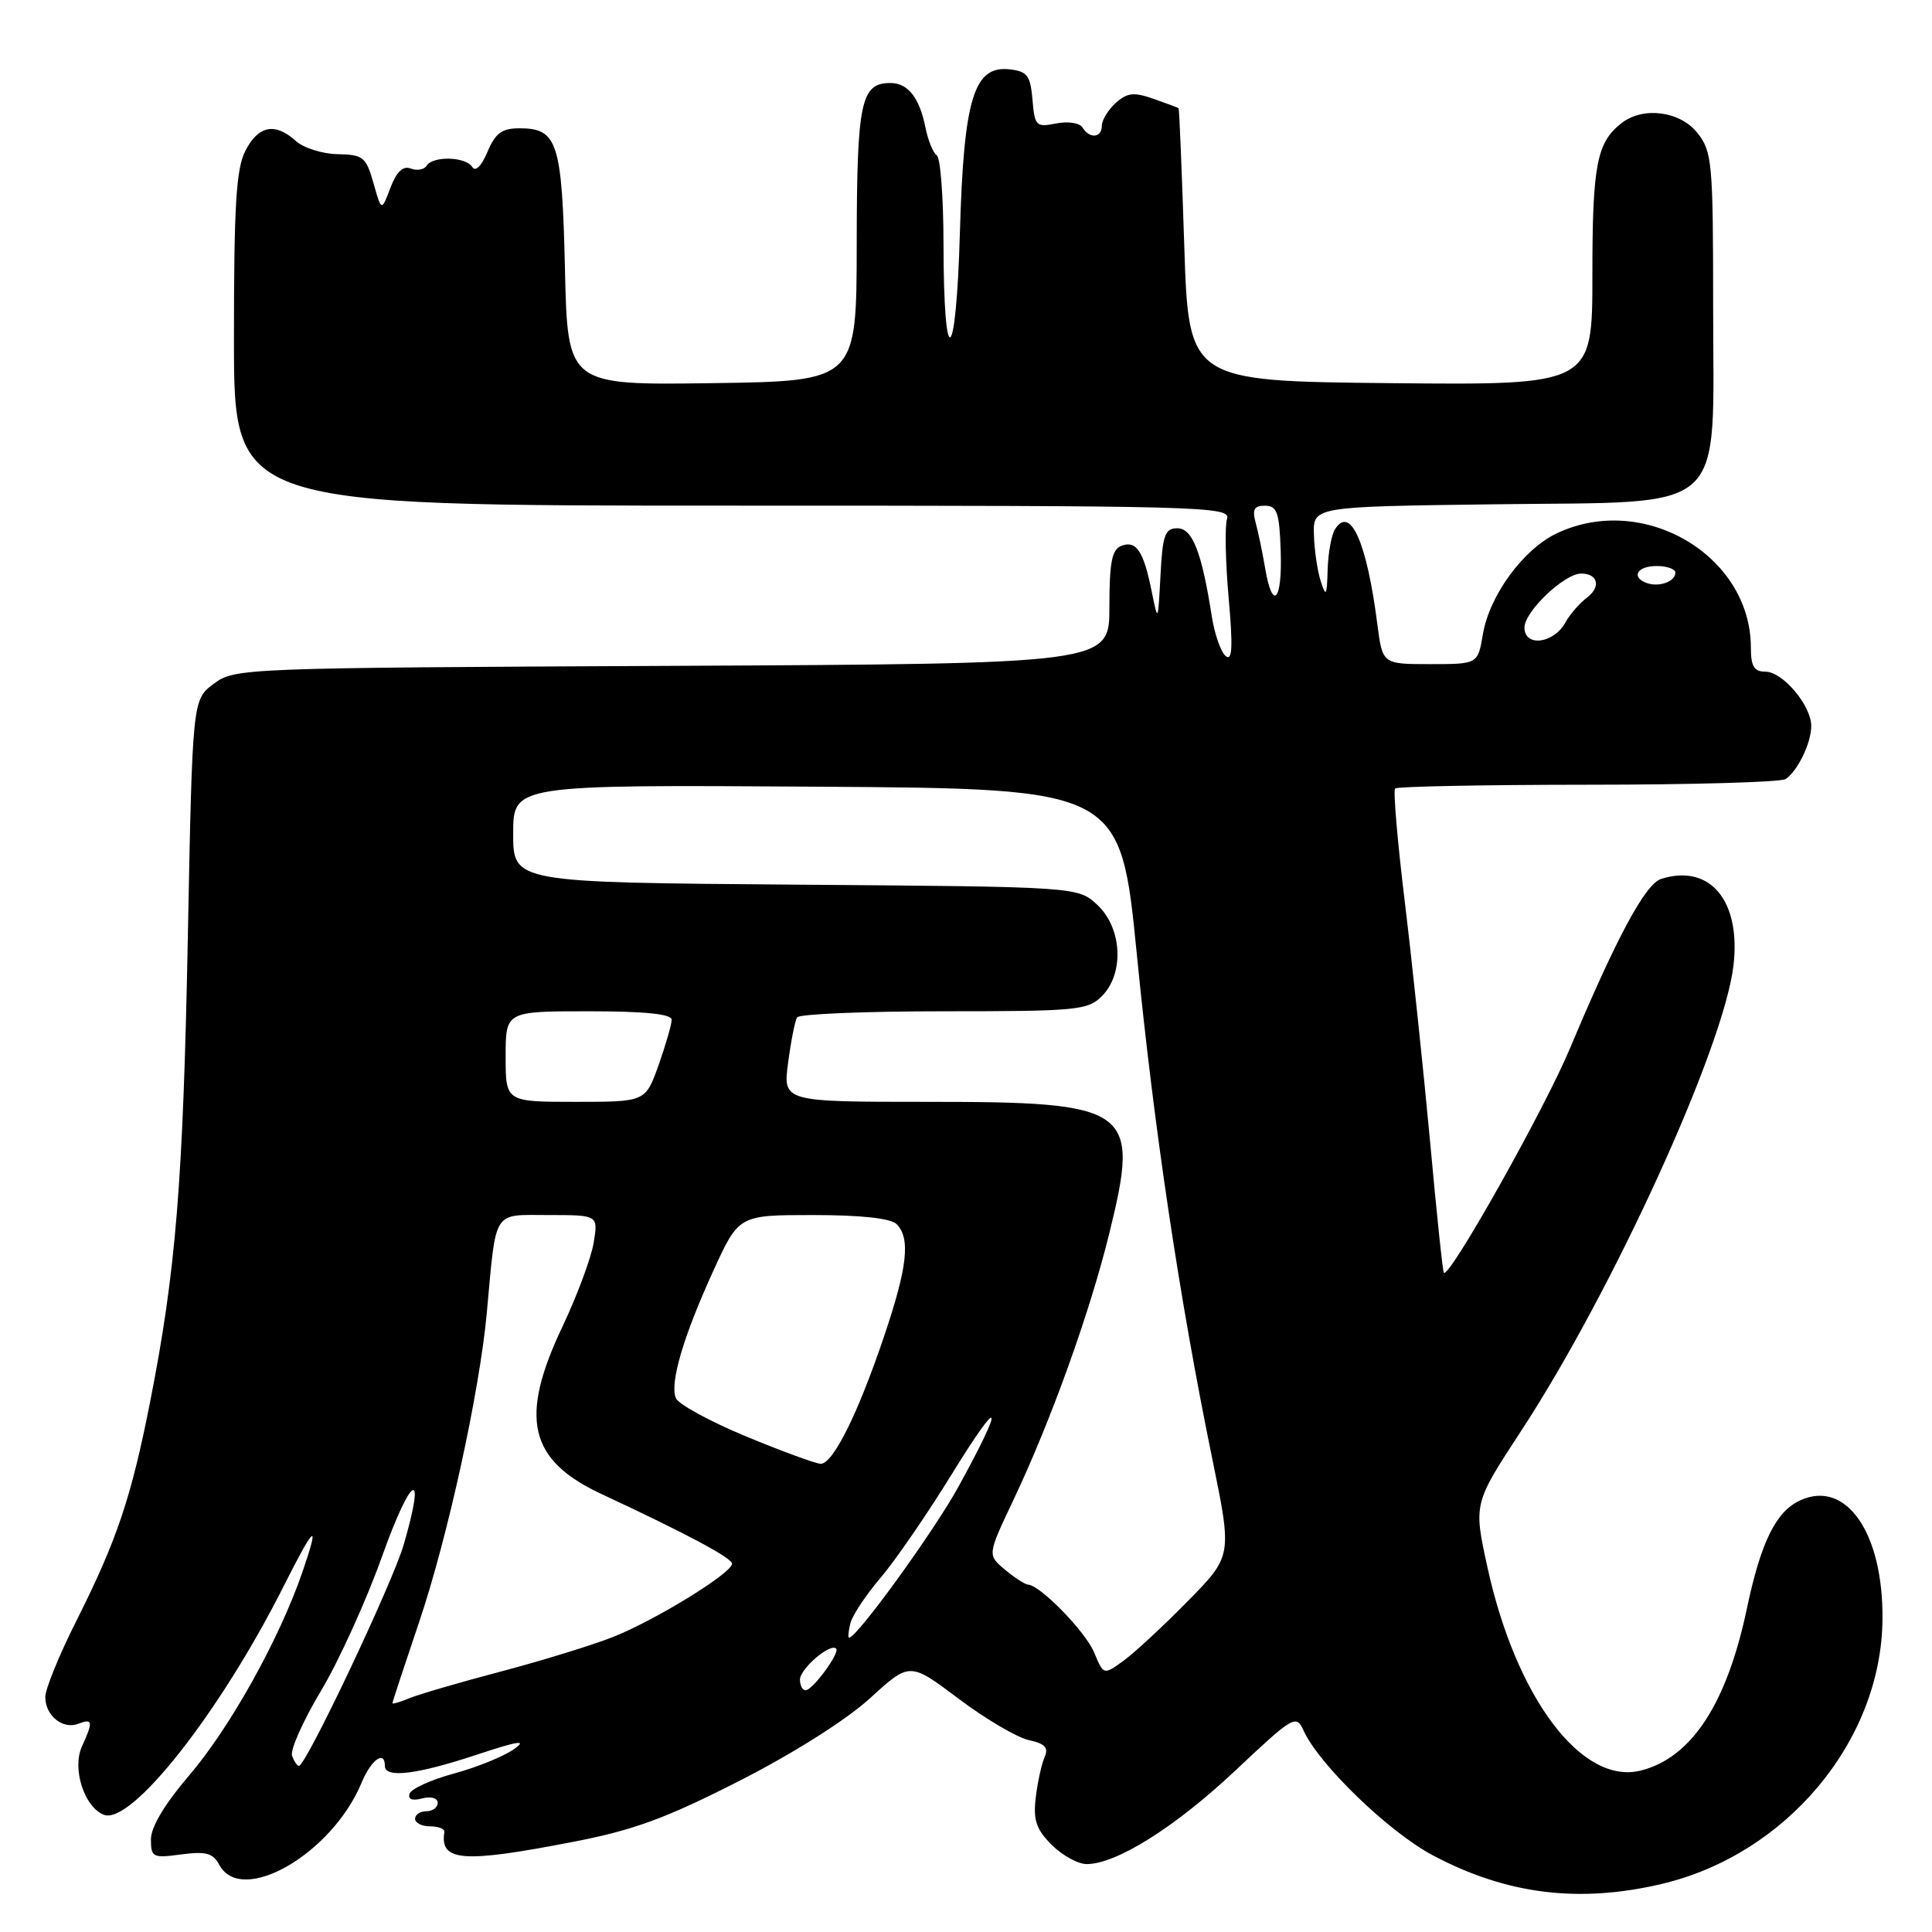 <?xml version="1.0" encoding="UTF-8" standalone="no"?>
<!DOCTYPE svg PUBLIC "-//W3C//DTD SVG 1.1//EN" "http://www.w3.org/Graphics/SVG/1.1/DTD/svg11.dtd" >
<svg xmlns="http://www.w3.org/2000/svg" xmlns:xlink="http://www.w3.org/1999/xlink" version="1.1" viewBox="0 0 256 256">
 <g >
 <path fill="currentColor"
d=" M 220.15 249.64 C 236.73 245.74 249.31 230.66 249.44 214.54 C 249.54 203.11 244.63 196.02 238.55 198.80 C 235.33 200.26 233.33 204.32 231.48 213.10 C 228.82 225.76 224.13 232.93 217.40 234.61 C 209.61 236.57 200.87 224.98 197.09 207.65 C 195.25 199.24 195.25 199.24 201.54 189.63 C 213.67 171.10 228.40 138.84 229.69 127.97 C 230.71 119.36 226.59 114.41 220.11 116.46 C 218.01 117.13 214.19 124.23 208.02 138.94 C 204.61 147.07 192.06 169.39 191.32 168.65 C 191.17 168.51 190.36 160.77 189.51 151.45 C 188.65 142.13 187.15 127.85 186.17 119.73 C 185.18 111.60 184.59 104.74 184.86 104.48 C 185.12 104.21 196.62 103.99 210.42 103.98 C 224.21 103.98 236.00 103.64 236.60 103.23 C 238.20 102.17 240.00 98.44 240.00 96.20 C 240.00 93.48 236.22 89.00 233.93 89.00 C 232.43 89.00 232.00 88.29 232.00 85.82 C 232.00 73.60 217.77 65.22 206.28 70.67 C 201.84 72.78 197.36 78.89 196.49 84.04 C 195.82 88.00 195.82 88.00 189.51 88.00 C 183.19 88.00 183.19 88.00 182.51 82.75 C 181.11 71.82 178.93 66.92 176.90 70.12 C 176.42 70.88 175.98 73.30 175.92 75.50 C 175.82 78.99 175.70 79.18 175.00 77.00 C 174.56 75.62 174.15 72.84 174.10 70.82 C 174.00 67.13 174.00 67.13 198.09 66.82 C 229.42 66.41 227.00 68.60 227.00 40.58 C 227.00 21.55 226.87 20.10 224.93 17.63 C 222.65 14.74 217.78 14.08 214.91 16.28 C 211.57 18.85 211.00 21.81 211.00 36.45 C 211.00 51.03 211.00 51.03 184.25 50.77 C 157.50 50.50 157.50 50.50 156.92 32.50 C 156.60 22.60 156.26 14.43 156.17 14.35 C 156.08 14.26 154.58 13.70 152.83 13.09 C 150.23 12.18 149.35 12.28 147.83 13.65 C 146.83 14.56 146.00 15.92 146.00 16.65 C 146.00 18.28 144.38 18.43 143.44 16.90 C 143.06 16.28 141.52 16.05 139.94 16.36 C 137.28 16.89 137.10 16.70 136.81 13.21 C 136.54 10.02 136.12 9.46 133.81 9.19 C 129.04 8.64 127.70 13.03 127.19 30.86 C 126.69 48.50 125.04 49.60 125.02 32.31 C 125.01 26.15 124.61 20.88 124.13 20.58 C 123.65 20.28 122.97 18.61 122.62 16.87 C 121.84 12.95 120.30 11.00 118.00 11.00 C 114.06 11.00 113.54 13.45 113.52 32.38 C 113.50 50.50 113.50 50.50 94.36 50.77 C 75.21 51.04 75.21 51.04 74.86 35.67 C 74.47 18.81 73.88 17.00 68.83 17.00 C 66.50 17.00 65.64 17.64 64.59 20.13 C 63.80 22.01 63.00 22.80 62.58 22.13 C 61.73 20.75 57.35 20.63 56.53 21.96 C 56.20 22.48 55.26 22.65 54.43 22.33 C 53.39 21.94 52.55 22.74 51.73 24.89 C 50.55 28.03 50.55 28.03 49.49 24.27 C 48.51 20.81 48.13 20.49 44.74 20.43 C 42.71 20.39 40.22 19.60 39.20 18.68 C 36.46 16.20 34.24 16.63 32.53 19.95 C 31.29 22.33 31.00 27.14 31.00 44.95 C 31.00 67.00 31.00 67.00 97.07 67.00 C 159.53 67.00 163.10 67.10 162.59 68.75 C 162.28 69.71 162.38 74.41 162.80 79.20 C 163.38 85.76 163.29 87.65 162.41 86.93 C 161.77 86.40 160.95 84.06 160.58 81.73 C 159.23 73.12 158.01 70.00 156.01 70.00 C 154.36 70.00 154.05 70.87 153.77 76.25 C 153.44 82.48 153.44 82.48 152.61 78.39 C 151.54 73.04 150.57 71.57 148.60 72.32 C 147.33 72.81 147.00 74.48 147.00 80.45 C 147.00 87.95 147.00 87.95 89.07 88.23 C 31.95 88.50 31.11 88.53 28.32 90.61 C 25.50 92.71 25.50 92.71 24.89 124.11 C 24.26 156.73 23.31 168.41 19.88 185.81 C 17.39 198.43 15.49 204.09 10.14 214.73 C 7.86 219.25 6.00 223.81 6.00 224.86 C 6.00 227.33 8.31 229.20 10.37 228.41 C 12.30 227.67 12.37 228.09 10.86 231.41 C 9.52 234.35 11.16 239.46 13.77 240.47 C 17.39 241.86 29.16 226.90 37.56 210.23 C 41.72 201.96 42.44 201.41 40.07 208.31 C 37.00 217.23 30.45 228.98 25.00 235.33 C 21.83 239.03 20.00 242.10 20.00 243.71 C 20.00 246.11 20.24 246.23 24.01 245.72 C 27.28 245.29 28.22 245.54 29.05 247.09 C 31.99 252.59 44.00 245.66 47.92 236.20 C 49.18 233.16 51.00 231.86 51.00 234.00 C 51.00 235.65 55.22 235.14 63.07 232.54 C 68.75 230.66 69.93 230.49 68.08 231.79 C 66.75 232.73 63.18 234.18 60.16 235.00 C 57.13 235.82 54.48 237.03 54.27 237.67 C 54.03 238.42 54.64 238.65 55.94 238.30 C 57.11 238.00 58.00 238.25 58.00 238.88 C 58.00 239.50 57.33 240.00 56.50 240.00 C 55.67 240.00 55.00 240.45 55.00 241.00 C 55.00 241.55 55.90 242.00 57.00 242.00 C 58.10 242.00 58.95 242.34 58.88 242.75 C 58.26 246.67 61.28 246.90 75.91 244.06 C 83.96 242.51 88.24 240.93 97.96 235.98 C 105.18 232.30 112.14 227.89 115.29 225.02 C 120.54 220.22 120.54 220.22 127.01 225.08 C 130.56 227.76 134.75 230.22 136.31 230.57 C 138.48 231.04 138.97 231.58 138.41 232.84 C 138.01 233.76 137.48 236.16 137.24 238.20 C 136.89 241.17 137.30 242.39 139.35 244.45 C 140.76 245.85 142.84 247.00 143.99 247.00 C 147.93 247.00 155.74 242.09 163.71 234.59 C 171.42 227.33 171.75 227.15 172.74 229.33 C 174.78 233.81 184.01 242.73 189.82 245.82 C 199.56 251.01 209.17 252.22 220.15 249.64 Z  M 38.70 232.66 C 38.42 231.92 40.13 228.07 42.50 224.10 C 44.88 220.14 48.54 212.08 50.64 206.19 C 54.51 195.35 56.52 194.27 53.50 204.66 C 52.01 209.78 40.54 234.00 39.60 234.00 C 39.39 234.00 38.98 233.40 38.70 232.66 Z  M 52.00 225.68 C 52.00 225.52 53.59 220.69 55.53 214.95 C 59.32 203.73 63.52 184.55 64.50 174.00 C 65.78 160.06 65.19 161.00 72.68 161.00 C 79.26 161.00 79.26 161.00 78.67 164.65 C 78.34 166.66 76.48 171.66 74.54 175.76 C 68.76 187.92 70.06 193.48 79.73 197.98 C 90.97 203.22 97.00 206.44 97.00 207.20 C 97.00 208.44 86.80 214.71 81.20 216.92 C 78.49 217.99 71.83 220.04 66.39 221.48 C 60.95 222.91 55.49 224.51 54.25 225.02 C 53.01 225.54 52.00 225.83 52.00 225.68 Z  M 106.00 222.56 C 106.00 221.12 110.01 217.68 110.79 218.45 C 111.33 218.99 107.71 223.93 106.75 223.97 C 106.34 223.99 106.00 223.35 106.00 222.56 Z  M 144.99 218.98 C 143.84 216.21 137.84 210.04 136.22 209.97 C 135.82 209.95 134.45 209.06 133.16 207.99 C 130.83 206.04 130.83 206.04 134.28 198.76 C 139.24 188.31 144.41 173.93 147.01 163.34 C 151.07 146.81 149.95 146.00 122.92 146.00 C 103.74 146.00 103.74 146.00 104.43 140.81 C 104.81 137.95 105.34 135.25 105.62 134.81 C 105.89 134.36 114.64 134.00 125.06 134.00 C 142.67 134.00 144.14 133.86 146.00 132.00 C 148.99 129.01 148.70 123.00 145.42 119.92 C 142.84 117.50 142.84 117.50 105.42 117.22 C 68.00 116.93 68.00 116.93 68.00 110.45 C 68.00 103.98 68.00 103.98 108.23 104.24 C 148.46 104.50 148.46 104.50 150.64 126.50 C 152.94 149.75 156.29 172.13 160.64 193.33 C 163.27 206.17 163.27 206.17 157.39 212.16 C 154.15 215.46 150.31 219.01 148.87 220.06 C 146.23 221.97 146.23 221.97 144.99 218.98 Z  M 112.69 215.06 C 112.97 214.00 114.77 211.30 116.68 209.06 C 118.60 206.82 122.87 200.61 126.17 195.25 C 132.72 184.62 133.22 185.68 127.00 197.00 C 123.72 202.96 113.55 217.00 112.51 217.00 C 112.33 217.00 112.42 216.13 112.69 215.06 Z  M 98.80 190.31 C 94.01 188.32 89.85 186.04 89.54 185.24 C 88.75 183.19 90.55 177.09 94.50 168.43 C 97.89 161.00 97.89 161.00 107.74 161.00 C 114.08 161.00 118.03 161.43 118.80 162.20 C 120.67 164.07 120.24 167.91 117.15 177.06 C 113.65 187.42 110.36 194.01 108.73 193.96 C 108.05 193.93 103.58 192.29 98.80 190.31 Z  M 67.00 140.00 C 67.00 134.00 67.00 134.00 78.00 134.00 C 85.43 134.00 89.00 134.36 89.00 135.12 C 89.00 135.73 88.22 138.43 87.27 141.12 C 85.53 146.00 85.53 146.00 76.27 146.00 C 67.00 146.00 67.00 146.00 67.00 140.00 Z  M 202.00 83.16 C 202.00 81.03 207.28 76.00 209.52 76.00 C 211.75 76.00 212.16 77.77 210.27 79.20 C 209.30 79.93 208.00 81.42 207.40 82.52 C 205.85 85.30 202.00 85.76 202.00 83.16 Z  M 167.63 75.25 C 167.28 73.19 166.72 70.49 166.38 69.25 C 165.90 67.50 166.18 67.00 167.63 67.01 C 169.22 67.02 169.53 67.90 169.70 73.01 C 169.93 79.66 168.61 81.09 167.63 75.25 Z  M 218.25 77.27 C 216.07 76.51 216.90 75.00 219.50 75.00 C 220.88 75.00 222.00 75.40 222.00 75.89 C 222.00 77.04 219.86 77.83 218.25 77.27 Z "/>
</g>
</svg>